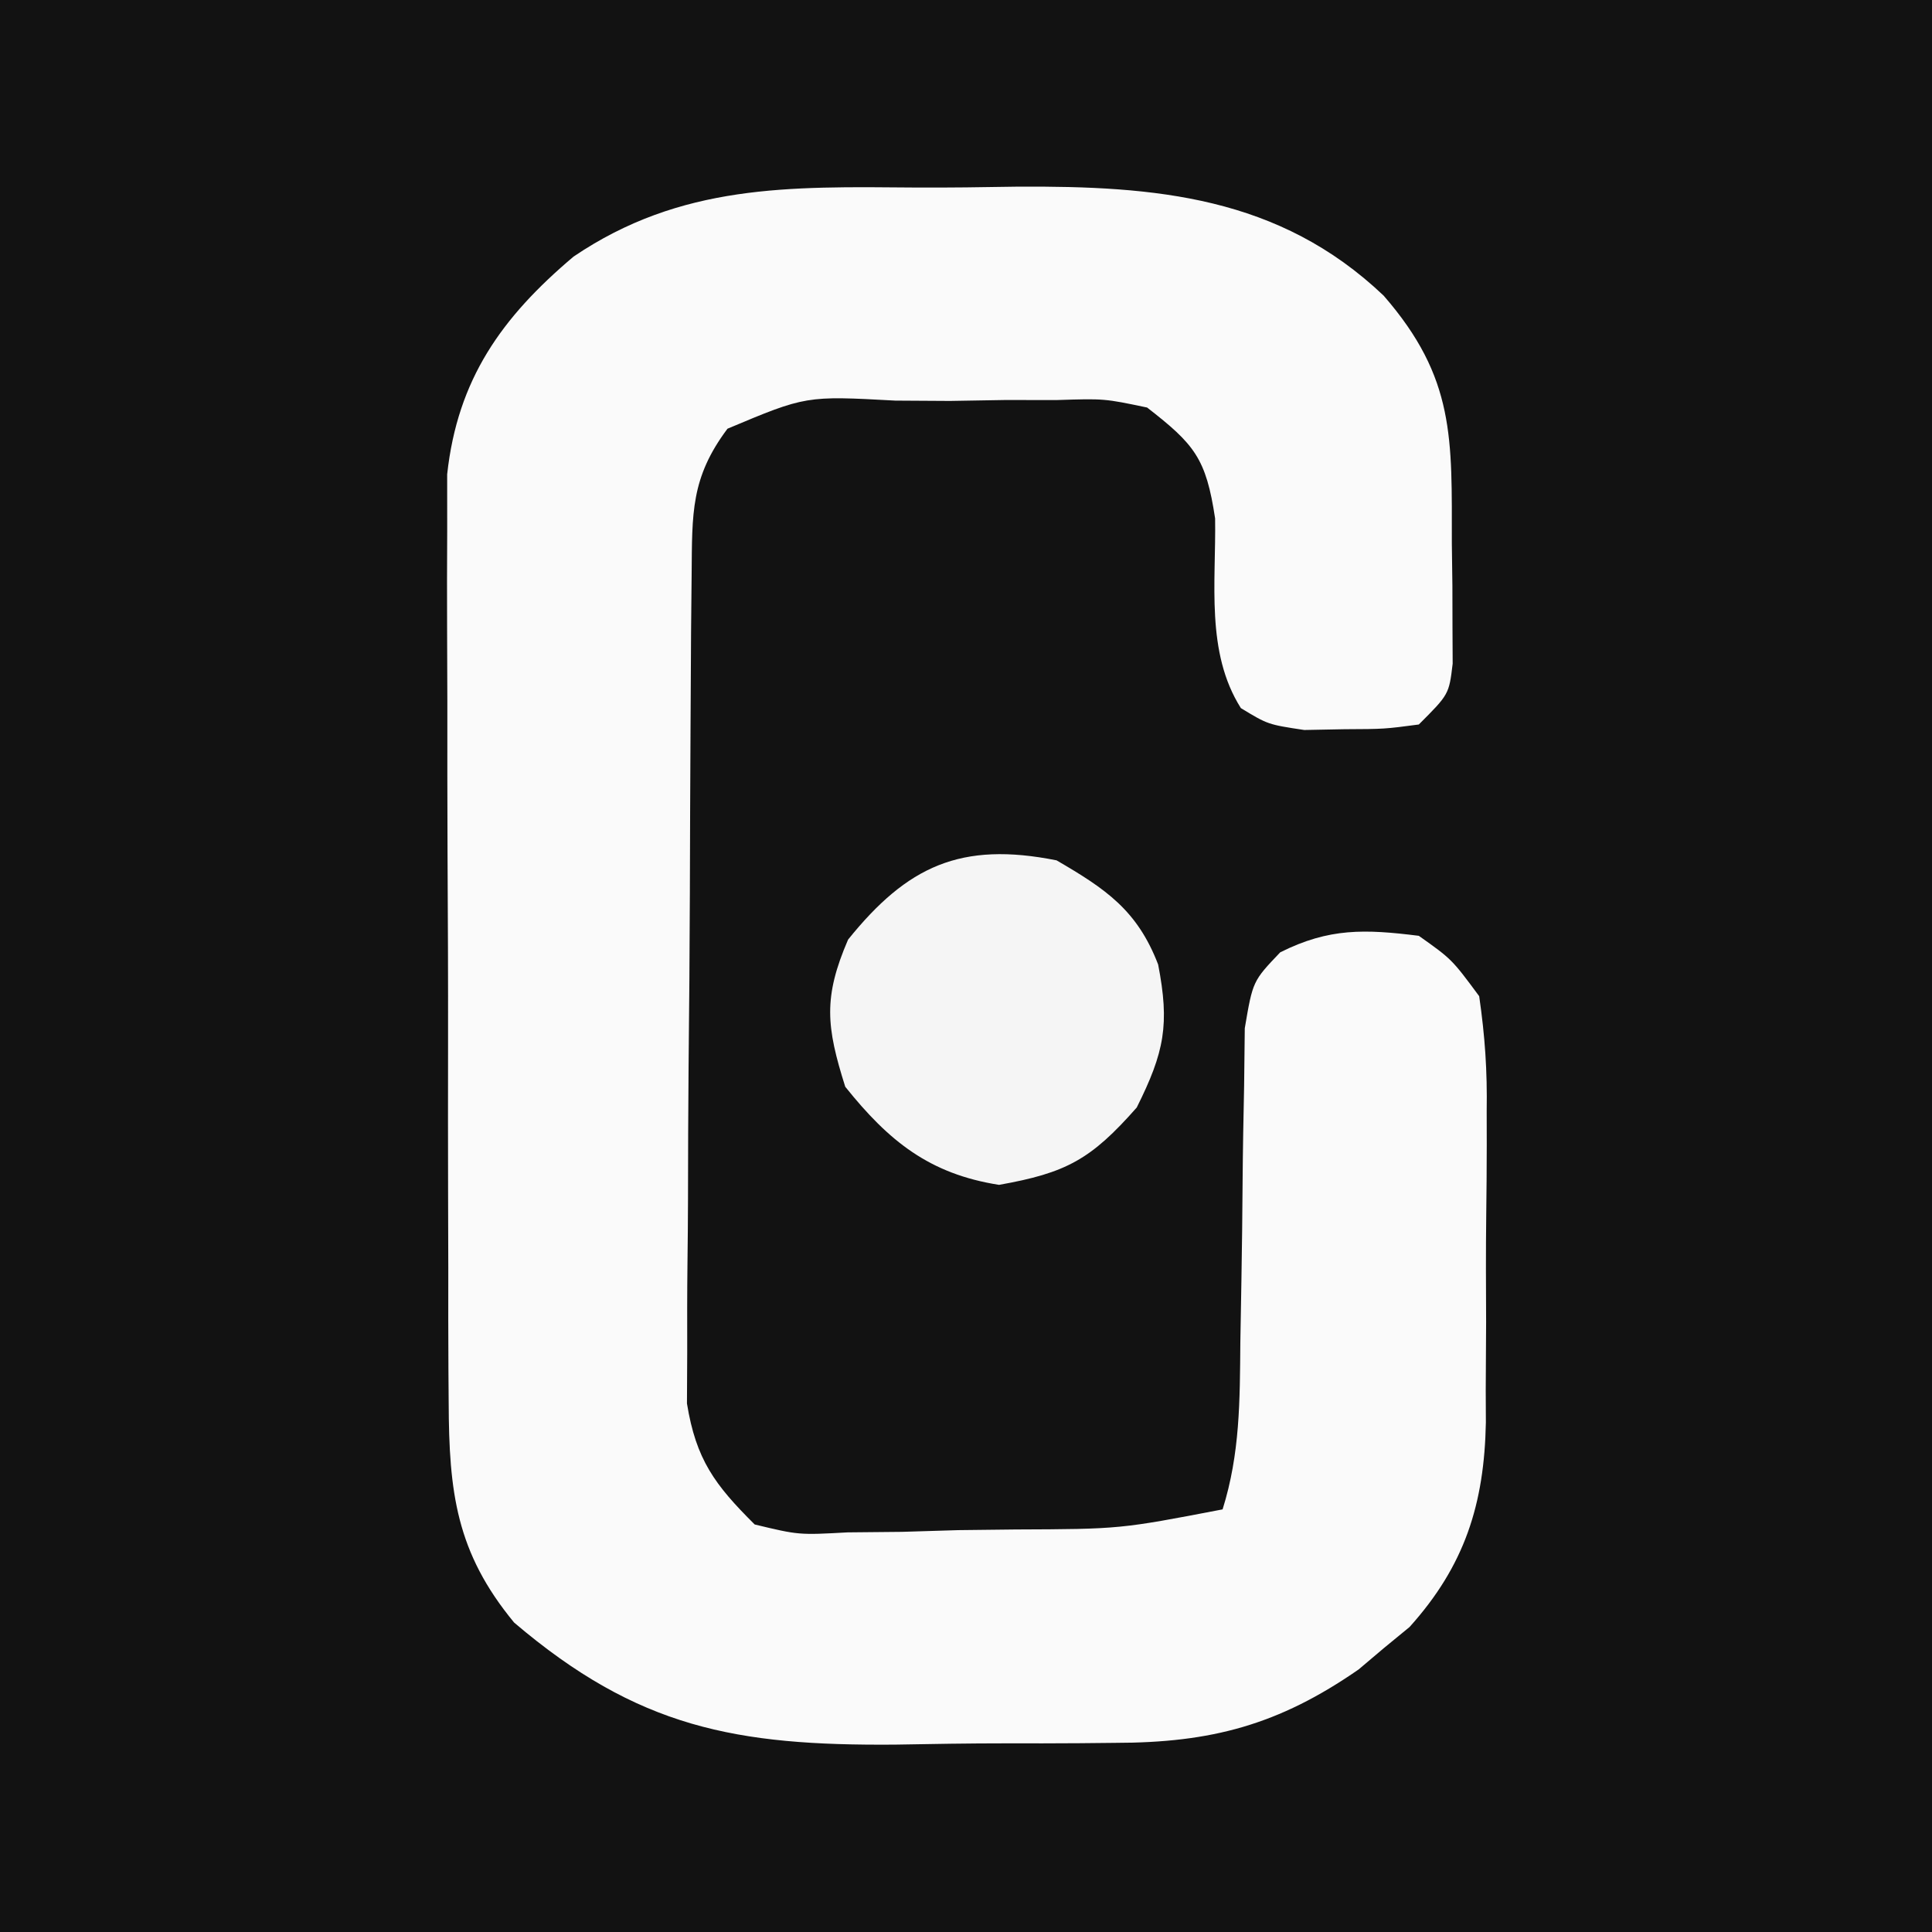 <?xml version="1.0" encoding="UTF-8"?>
<svg version="1.1" xmlns="http://www.w3.org/2000/svg" width="128" height="128">
<rect width="100%" height="100%" fill="#808080" stroke="none"/>
<path d="M0 0 C42.24 0 84.48 0 128 0 C128 42.24 128 84.48 128 128 C85.76 128 43.52 128 0 128 C0 85.76 0 43.52 0 0 Z " fill="#121212" transform="translate(0,0)"/>
<path d="M0 0 C2.283 0.014 4.562 -0.02 6.845 -0.058 C15.965 -0.107 24.15 0.57 31.087 7.161 C35.847 12.631 35.602 16.644 35.607 23.576 C35.619 24.505 35.631 25.433 35.644 26.389 C35.646 27.276 35.648 28.163 35.65 29.076 C35.654 29.891 35.658 30.706 35.662 31.545 C35.419 33.576 35.419 33.576 33.419 35.576 C31.142 35.877 31.142 35.877 28.482 35.889 C27.607 35.906 26.731 35.922 25.83 35.94 C23.419 35.576 23.419 35.576 21.63 34.49 C19.288 30.788 19.991 26.184 19.923 21.924 C19.323 17.934 18.558 17.018 15.419 14.576 C12.578 13.98 12.578 13.98 9.447 14.08 C8.3 14.08 7.154 14.079 5.972 14.078 C4.779 14.098 3.586 14.118 2.357 14.139 C1.16 14.132 -0.037 14.125 -1.27 14.117 C-7.187 13.795 -7.187 13.795 -12.383 15.979 C-14.82 19.231 -14.722 21.578 -14.758 25.599 C-14.77 26.864 -14.783 28.129 -14.796 29.433 C-14.805 30.82 -14.812 32.208 -14.819 33.596 C-14.823 34.294 -14.827 34.992 -14.831 35.711 C-14.852 39.406 -14.866 43.101 -14.876 46.796 C-14.887 50.61 -14.921 54.423 -14.961 58.236 C-14.987 61.171 -14.995 64.105 -14.999 67.04 C-15.004 68.446 -15.015 69.851 -15.034 71.256 C-15.058 73.226 -15.055 75.196 -15.051 77.166 C-15.056 78.285 -15.062 79.405 -15.068 80.559 C-14.467 84.276 -13.23 85.944 -10.581 88.576 C-7.662 89.278 -7.662 89.278 -4.424 89.1 C-3.237 89.088 -2.05 89.077 -0.827 89.065 C1.028 89.009 1.028 89.009 2.919 88.951 C4.156 88.937 5.392 88.923 6.666 88.908 C13.625 88.882 13.625 88.882 20.419 87.576 C21.579 83.882 21.561 80.364 21.595 76.51 C21.618 75.124 21.643 73.738 21.667 72.352 C21.703 70.177 21.732 68.003 21.745 65.828 C21.761 63.721 21.801 61.616 21.845 59.51 C21.86 58.252 21.874 56.995 21.889 55.699 C22.419 52.576 22.419 52.576 24.237 50.67 C27.478 49.046 29.852 49.13 33.419 49.576 C35.607 51.128 35.607 51.128 37.419 53.576 C37.806 56.257 37.958 58.518 37.916 61.194 C37.917 61.928 37.918 62.663 37.92 63.42 C37.918 64.972 37.907 66.523 37.886 68.075 C37.857 70.437 37.865 72.796 37.878 75.158 C37.872 76.67 37.864 78.182 37.853 79.694 C37.856 80.394 37.859 81.094 37.862 81.815 C37.759 87.235 36.456 91.314 32.806 95.369 C32.245 95.83 31.685 96.29 31.107 96.764 C30.554 97.232 30.001 97.7 29.431 98.182 C24.13 101.857 19.667 103.043 13.275 103.045 C12.506 103.053 11.736 103.06 10.944 103.068 C9.323 103.079 7.702 103.082 6.08 103.077 C3.624 103.076 1.17 103.118 -1.286 103.162 C-11.816 103.242 -18.315 102.057 -26.518 95.076 C-30.359 90.421 -30.833 86.445 -30.855 80.495 C-30.86 79.801 -30.865 79.108 -30.871 78.394 C-30.885 76.112 -30.884 73.831 -30.881 71.549 C-30.885 69.956 -30.89 68.364 -30.894 66.771 C-30.902 63.436 -30.902 60.102 -30.896 56.767 C-30.89 52.502 -30.907 48.238 -30.931 43.973 C-30.945 40.685 -30.946 37.396 -30.943 34.108 C-30.944 32.536 -30.949 30.964 -30.959 29.392 C-30.971 27.19 -30.964 24.989 -30.953 22.788 C-30.954 21.537 -30.954 20.286 -30.955 18.998 C-30.266 12.698 -27.347 8.601 -22.581 4.576 C-15.469 -0.239 -8.293 -0.07 0 0 Z " fill="#FAFAFA" transform="translate(60.581,12.424)"/>
<path d="M0 0 C3.256 1.894 5.349 3.304 6.73 6.902 C7.498 10.86 7.153 12.694 5.312 16.375 C2.277 19.821 0.645 20.708 -3.812 21.5 C-8.417 20.778 -11.111 18.61 -14 15 C-15.257 11.02 -15.468 9.084 -13.812 5.25 C-9.891 0.382 -6.347 -1.267 0 0 Z " fill="#F5F5F5" transform="translate(70,57)"/>
</svg>
